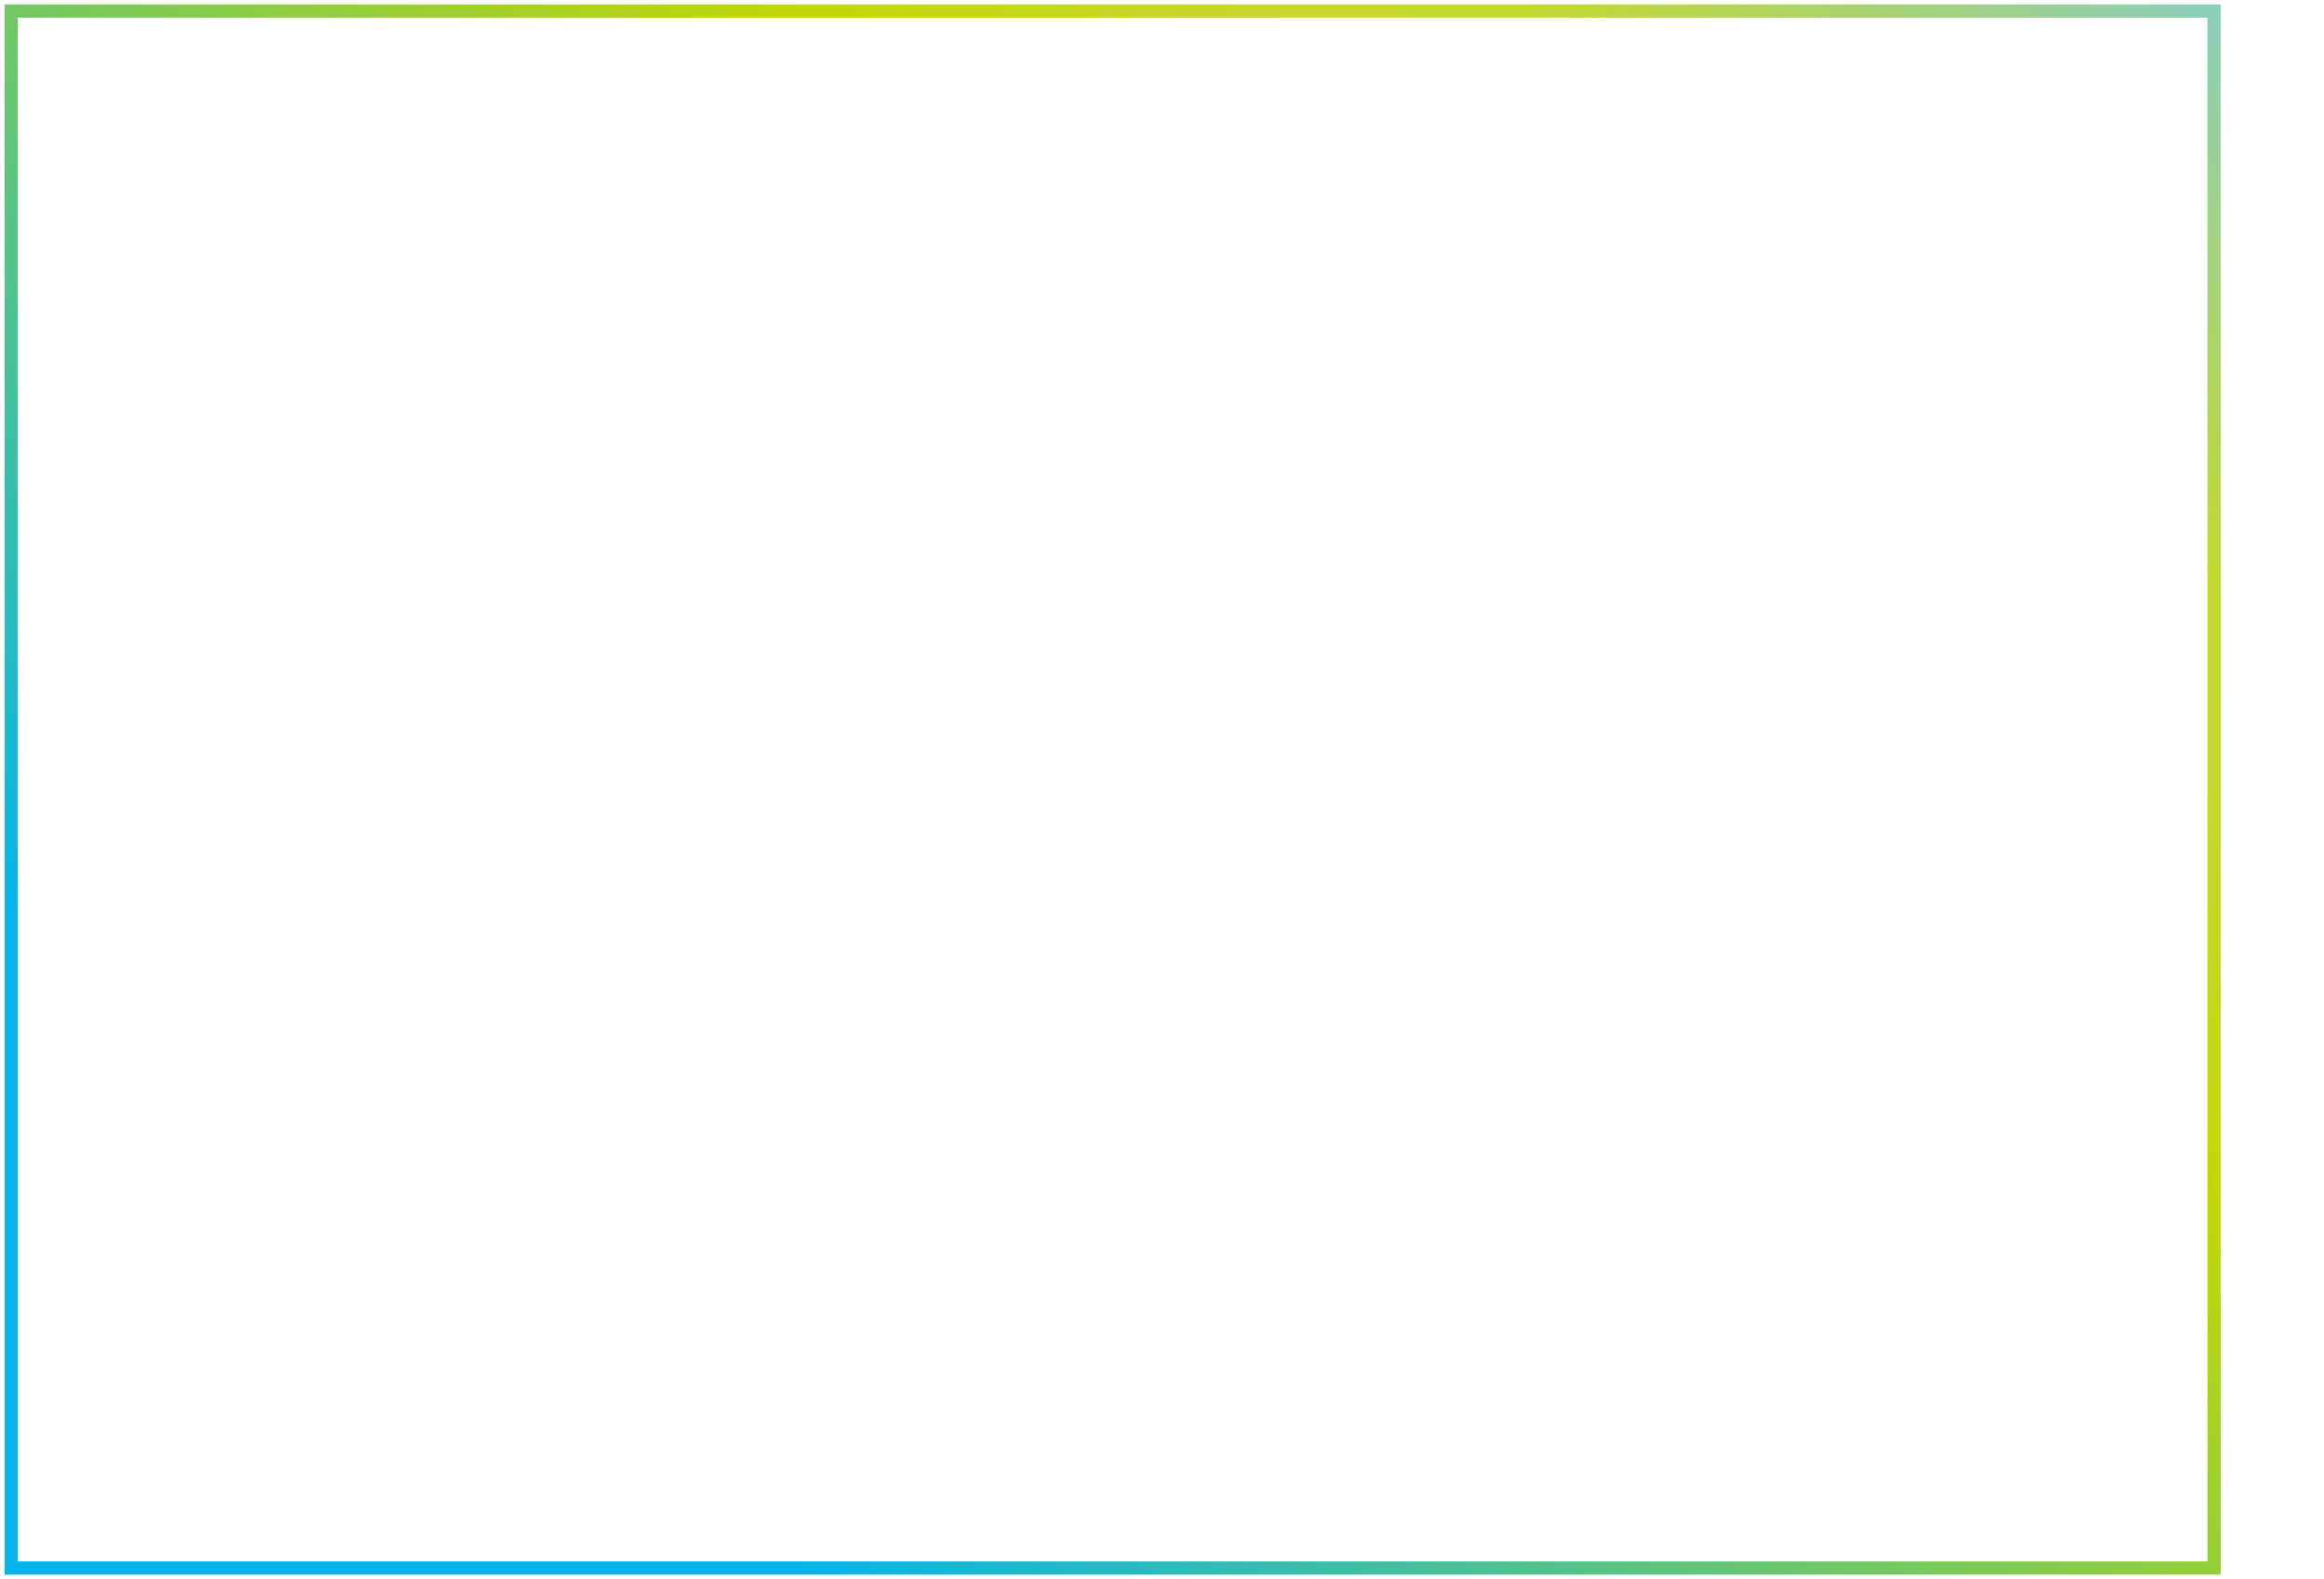 <svg id="圖層_1" data-name="圖層 1" xmlns="http://www.w3.org/2000/svg" xmlns:xlink="http://www.w3.org/1999/xlink" viewBox="0 0 1055 717"><defs><style>.cls-1{fill:none;stroke-miterlimit:10;stroke-width:6px;stroke:url(#新增漸層色票_2);}</style><linearGradient id="新增漸層色票_2" x1="134.64" y1="826.2" x2="919.53" y2="-109.2" gradientUnits="userSpaceOnUse"><stop offset="0.01" stop-color="#06b4ea"/><stop offset="0.19" stop-color="#06b4ea"/><stop offset="0.64" stop-color="#c4d700"/><stop offset="0.66" stop-color="#c4d70f"/><stop offset="0.71" stop-color="#c3d820"/><stop offset="0.75" stop-color="#c3d82a"/><stop offset="0.81" stop-color="#c3d82d"/><stop offset="1" stop-color="#83ccd2"/></linearGradient></defs><rect class="cls-1" x="5.1" y="5" width="1000" height="707"/></svg>